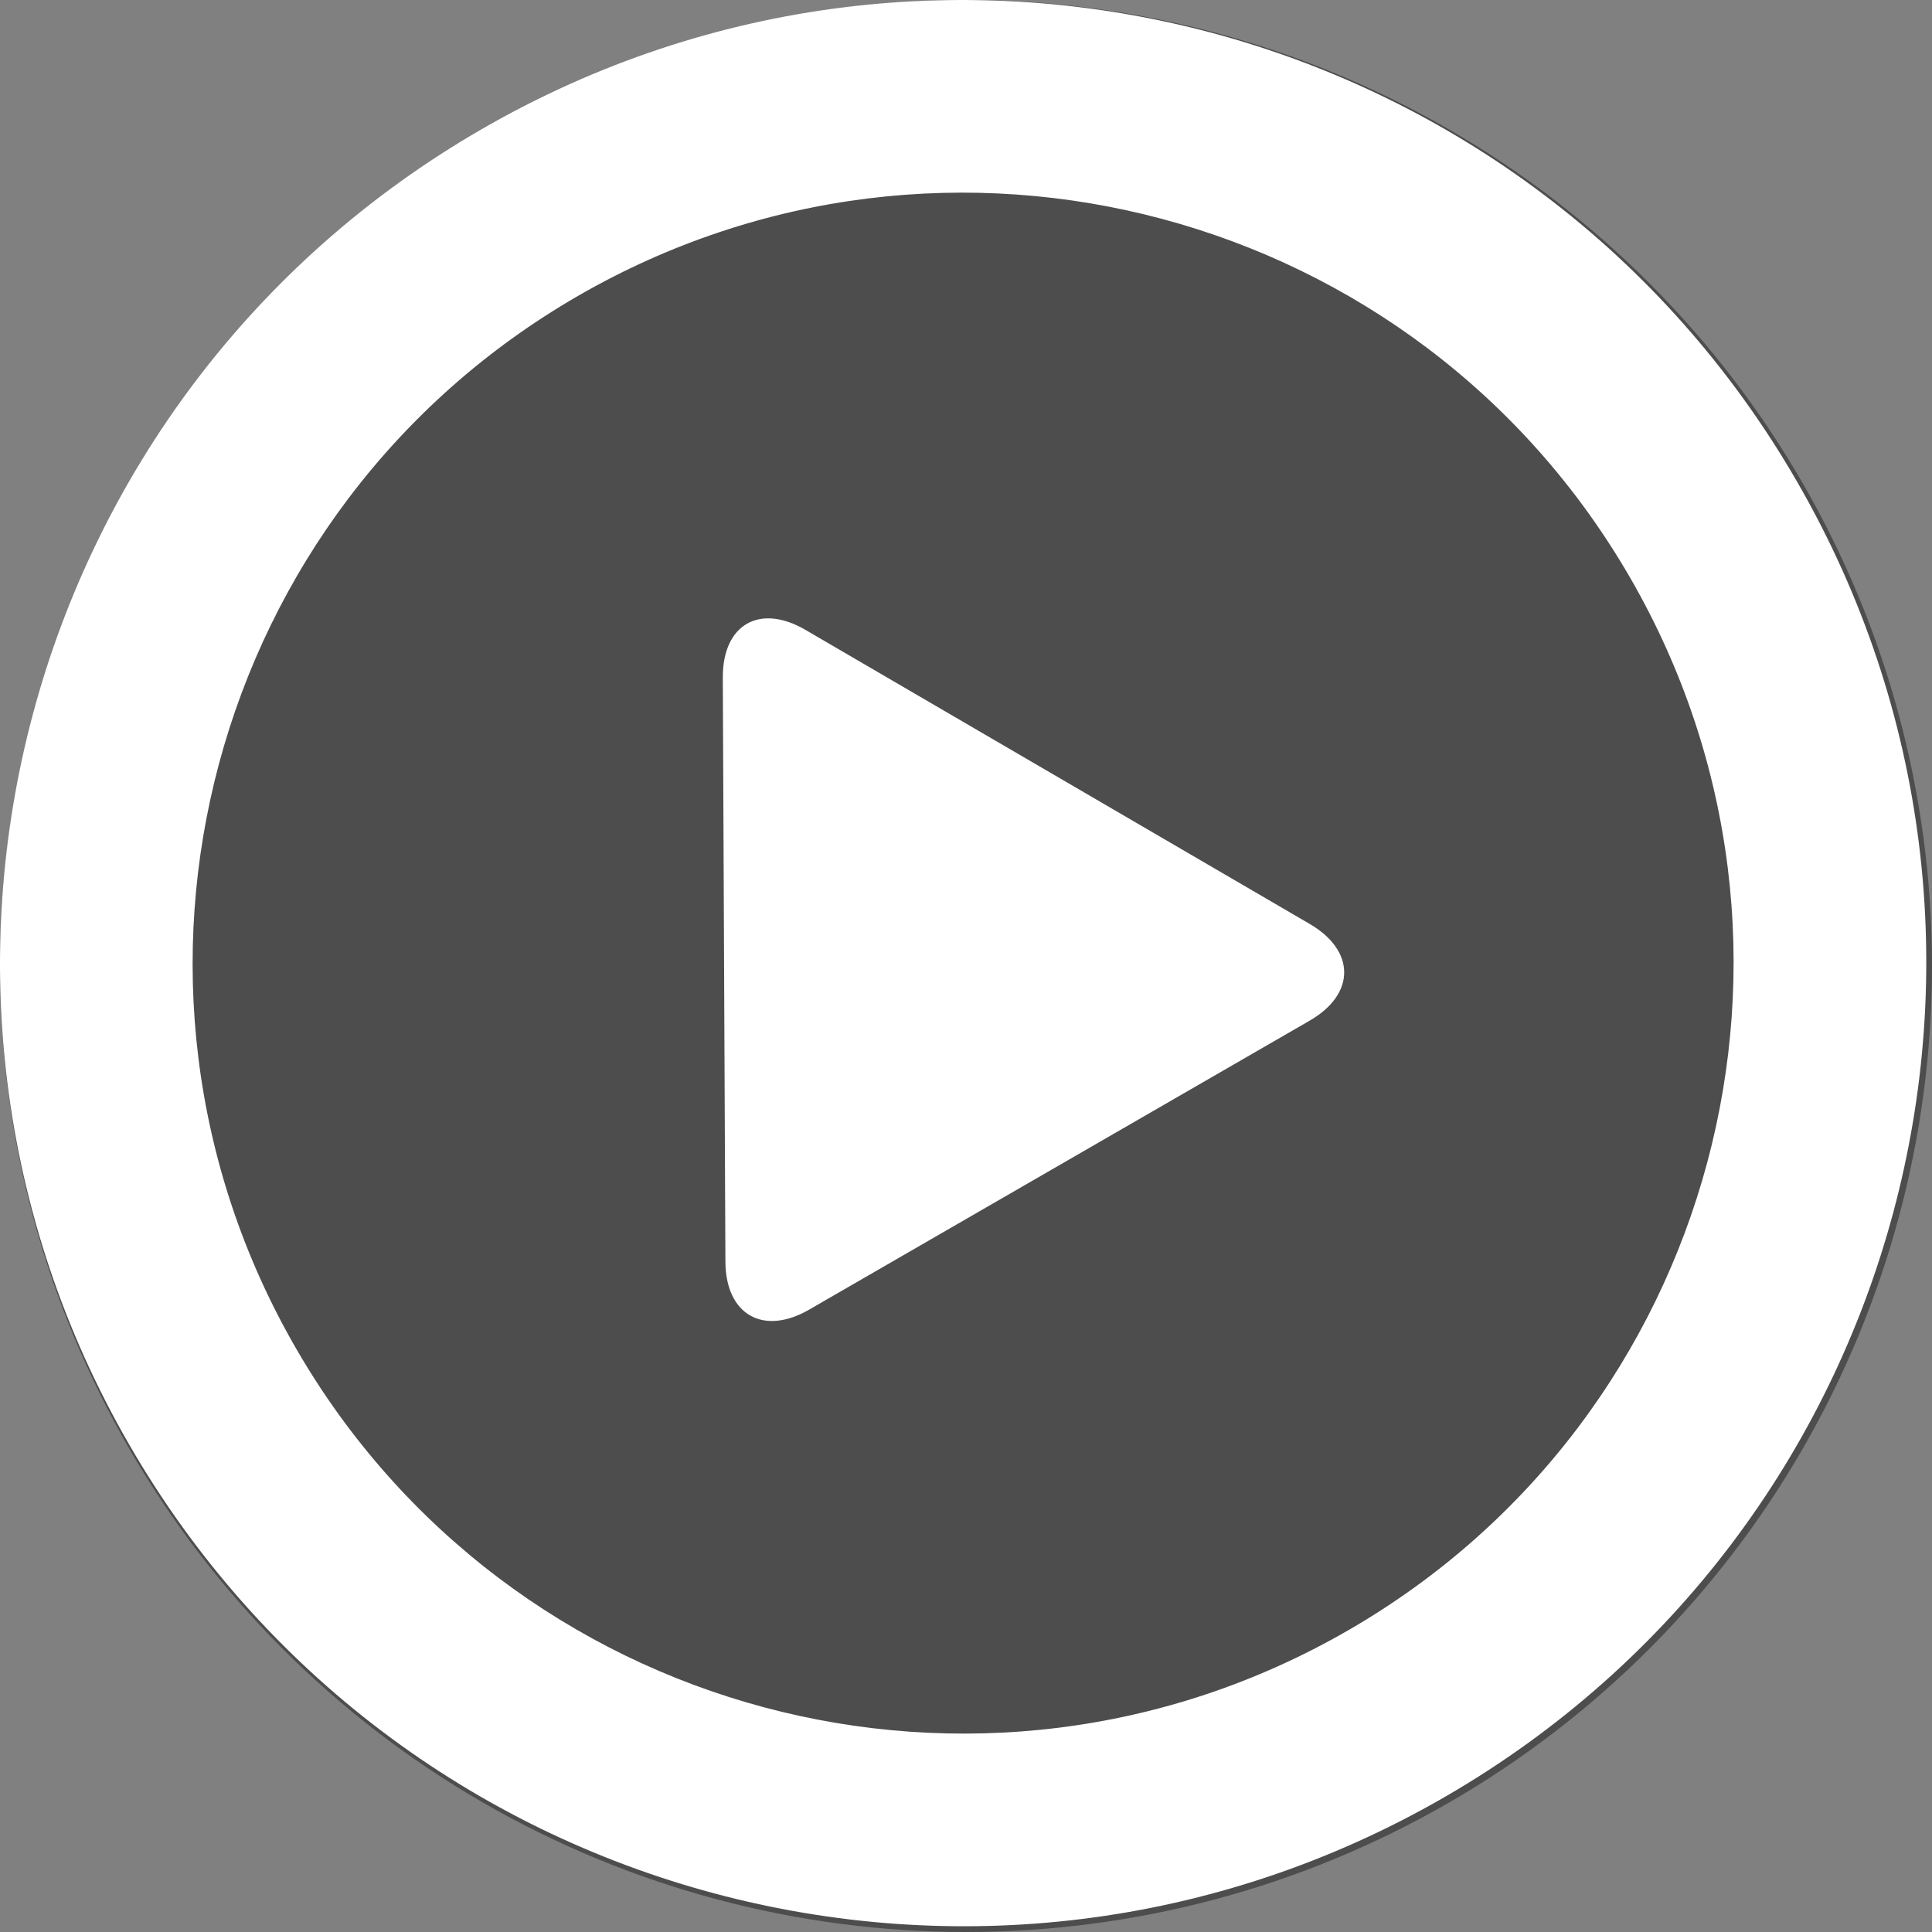 <svg xmlns="http://www.w3.org/2000/svg" width="32" height="32" viewBox="0 0 32 32">
    <rect x="0" y="0" width="32" height="32" fill="#808080" stroke="none"/>
    <g fill="none" fill-rule="evenodd">
        <circle cx="16" cy="16" r="16" fill="#000" fill-opacity=".4"/>
        <path fill="#FFF" fill-rule="nonzero" d="M29.765 7.978C25.361.349 15.605-2.265 7.978 2.14.348 6.544-2.265 16.3 2.14 23.927c4.404 7.629 14.159 10.243 21.787 5.838 7.629-4.405 10.244-14.16 5.838-21.787zm-7.433 19.024c-6.102 3.524-13.906 1.433-17.43-4.67C1.378 16.23 3.47 8.425 9.572 4.902c6.103-3.523 13.907-1.432 17.43 4.67 3.524 6.104 1.433 13.907-4.67 17.43zm-.638-11.698l-8.351-4.87c-.762-.445-1.375-.09-1.371.79l.043 9.67c.003.88.625 1.238 1.388.797l8.288-4.785c.763-.44.764-1.157.003-1.602z"/>
    </g>
</svg>
